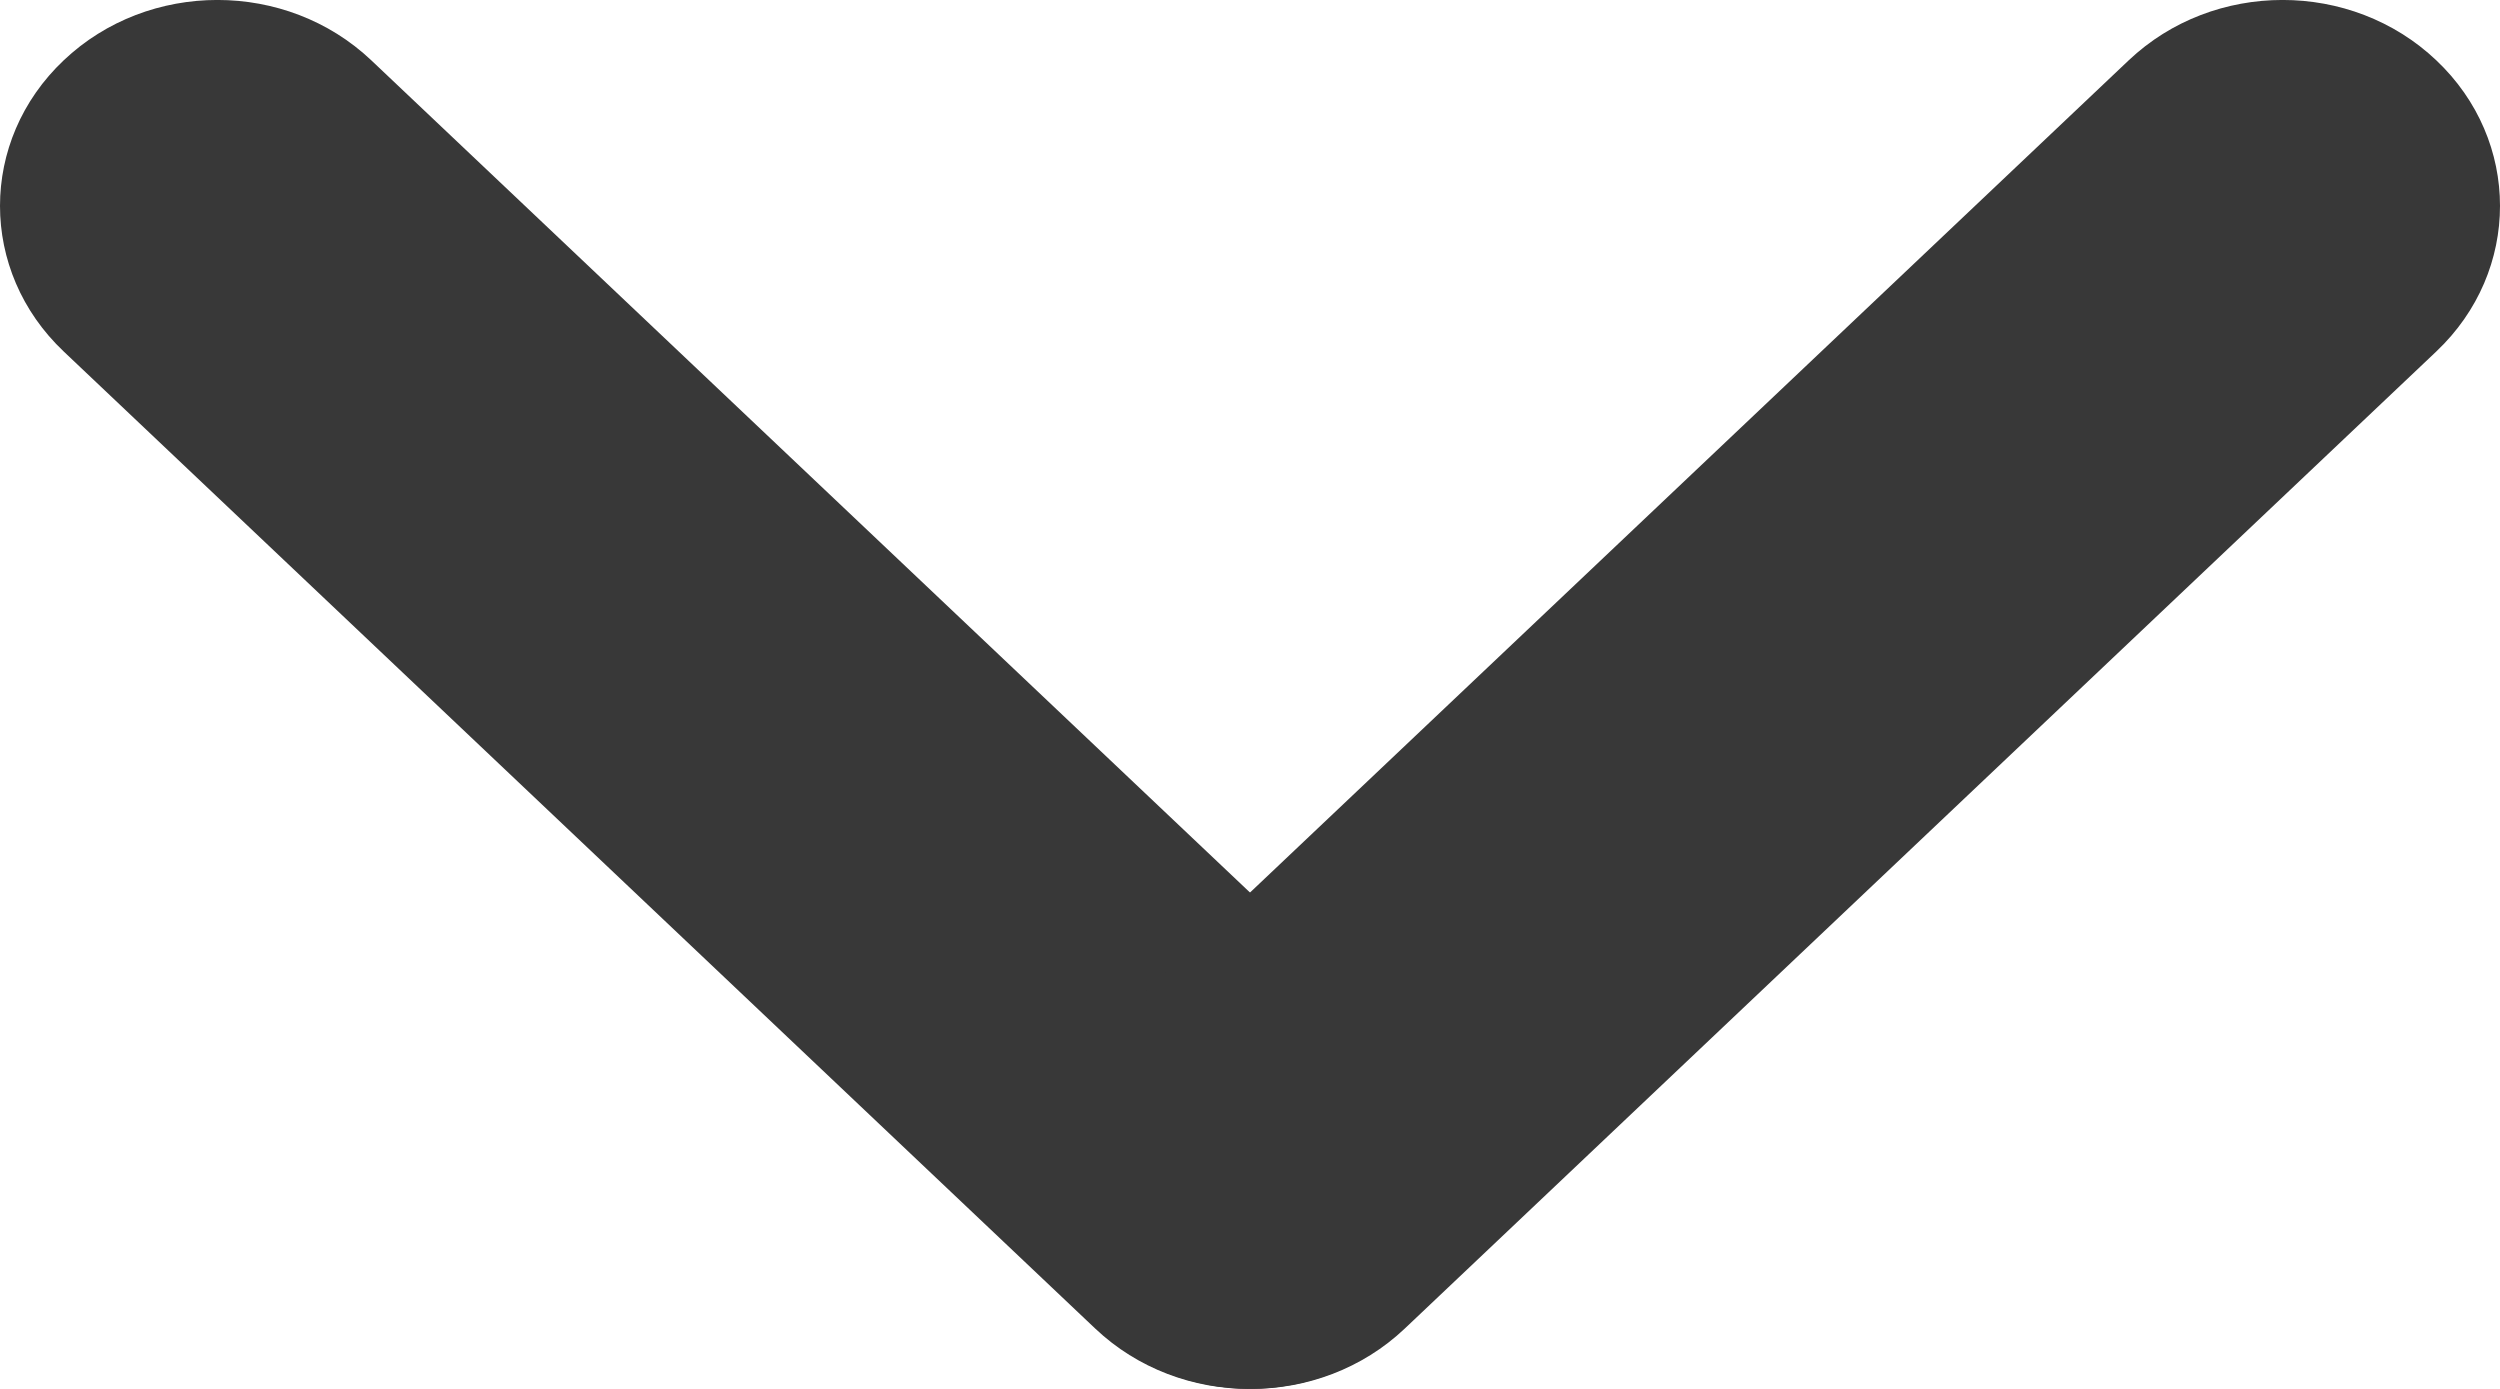 <svg width="18" height="10" viewBox="0 0 18 10" fill="none" xmlns="http://www.w3.org/2000/svg">
<path d="M0.459 0.434C1.07 -0.145 2.061 -0.145 2.673 0.434L10.101 7.469C10.712 8.048 10.712 8.987 10.101 9.566C9.489 10.145 8.498 10.145 7.886 9.566L0.459 2.531C-0.153 1.952 -0.153 1.013 0.459 0.434Z" fill="#383838"/>
<path d="M17.541 0.434C18.153 1.013 18.153 1.952 17.541 2.531L10.114 9.566C9.502 10.145 8.511 10.145 7.899 9.566C7.288 8.987 7.288 8.048 7.899 7.469L15.327 0.434C15.939 -0.145 16.93 -0.145 17.541 0.434Z" fill="#383838"/>
</svg>
